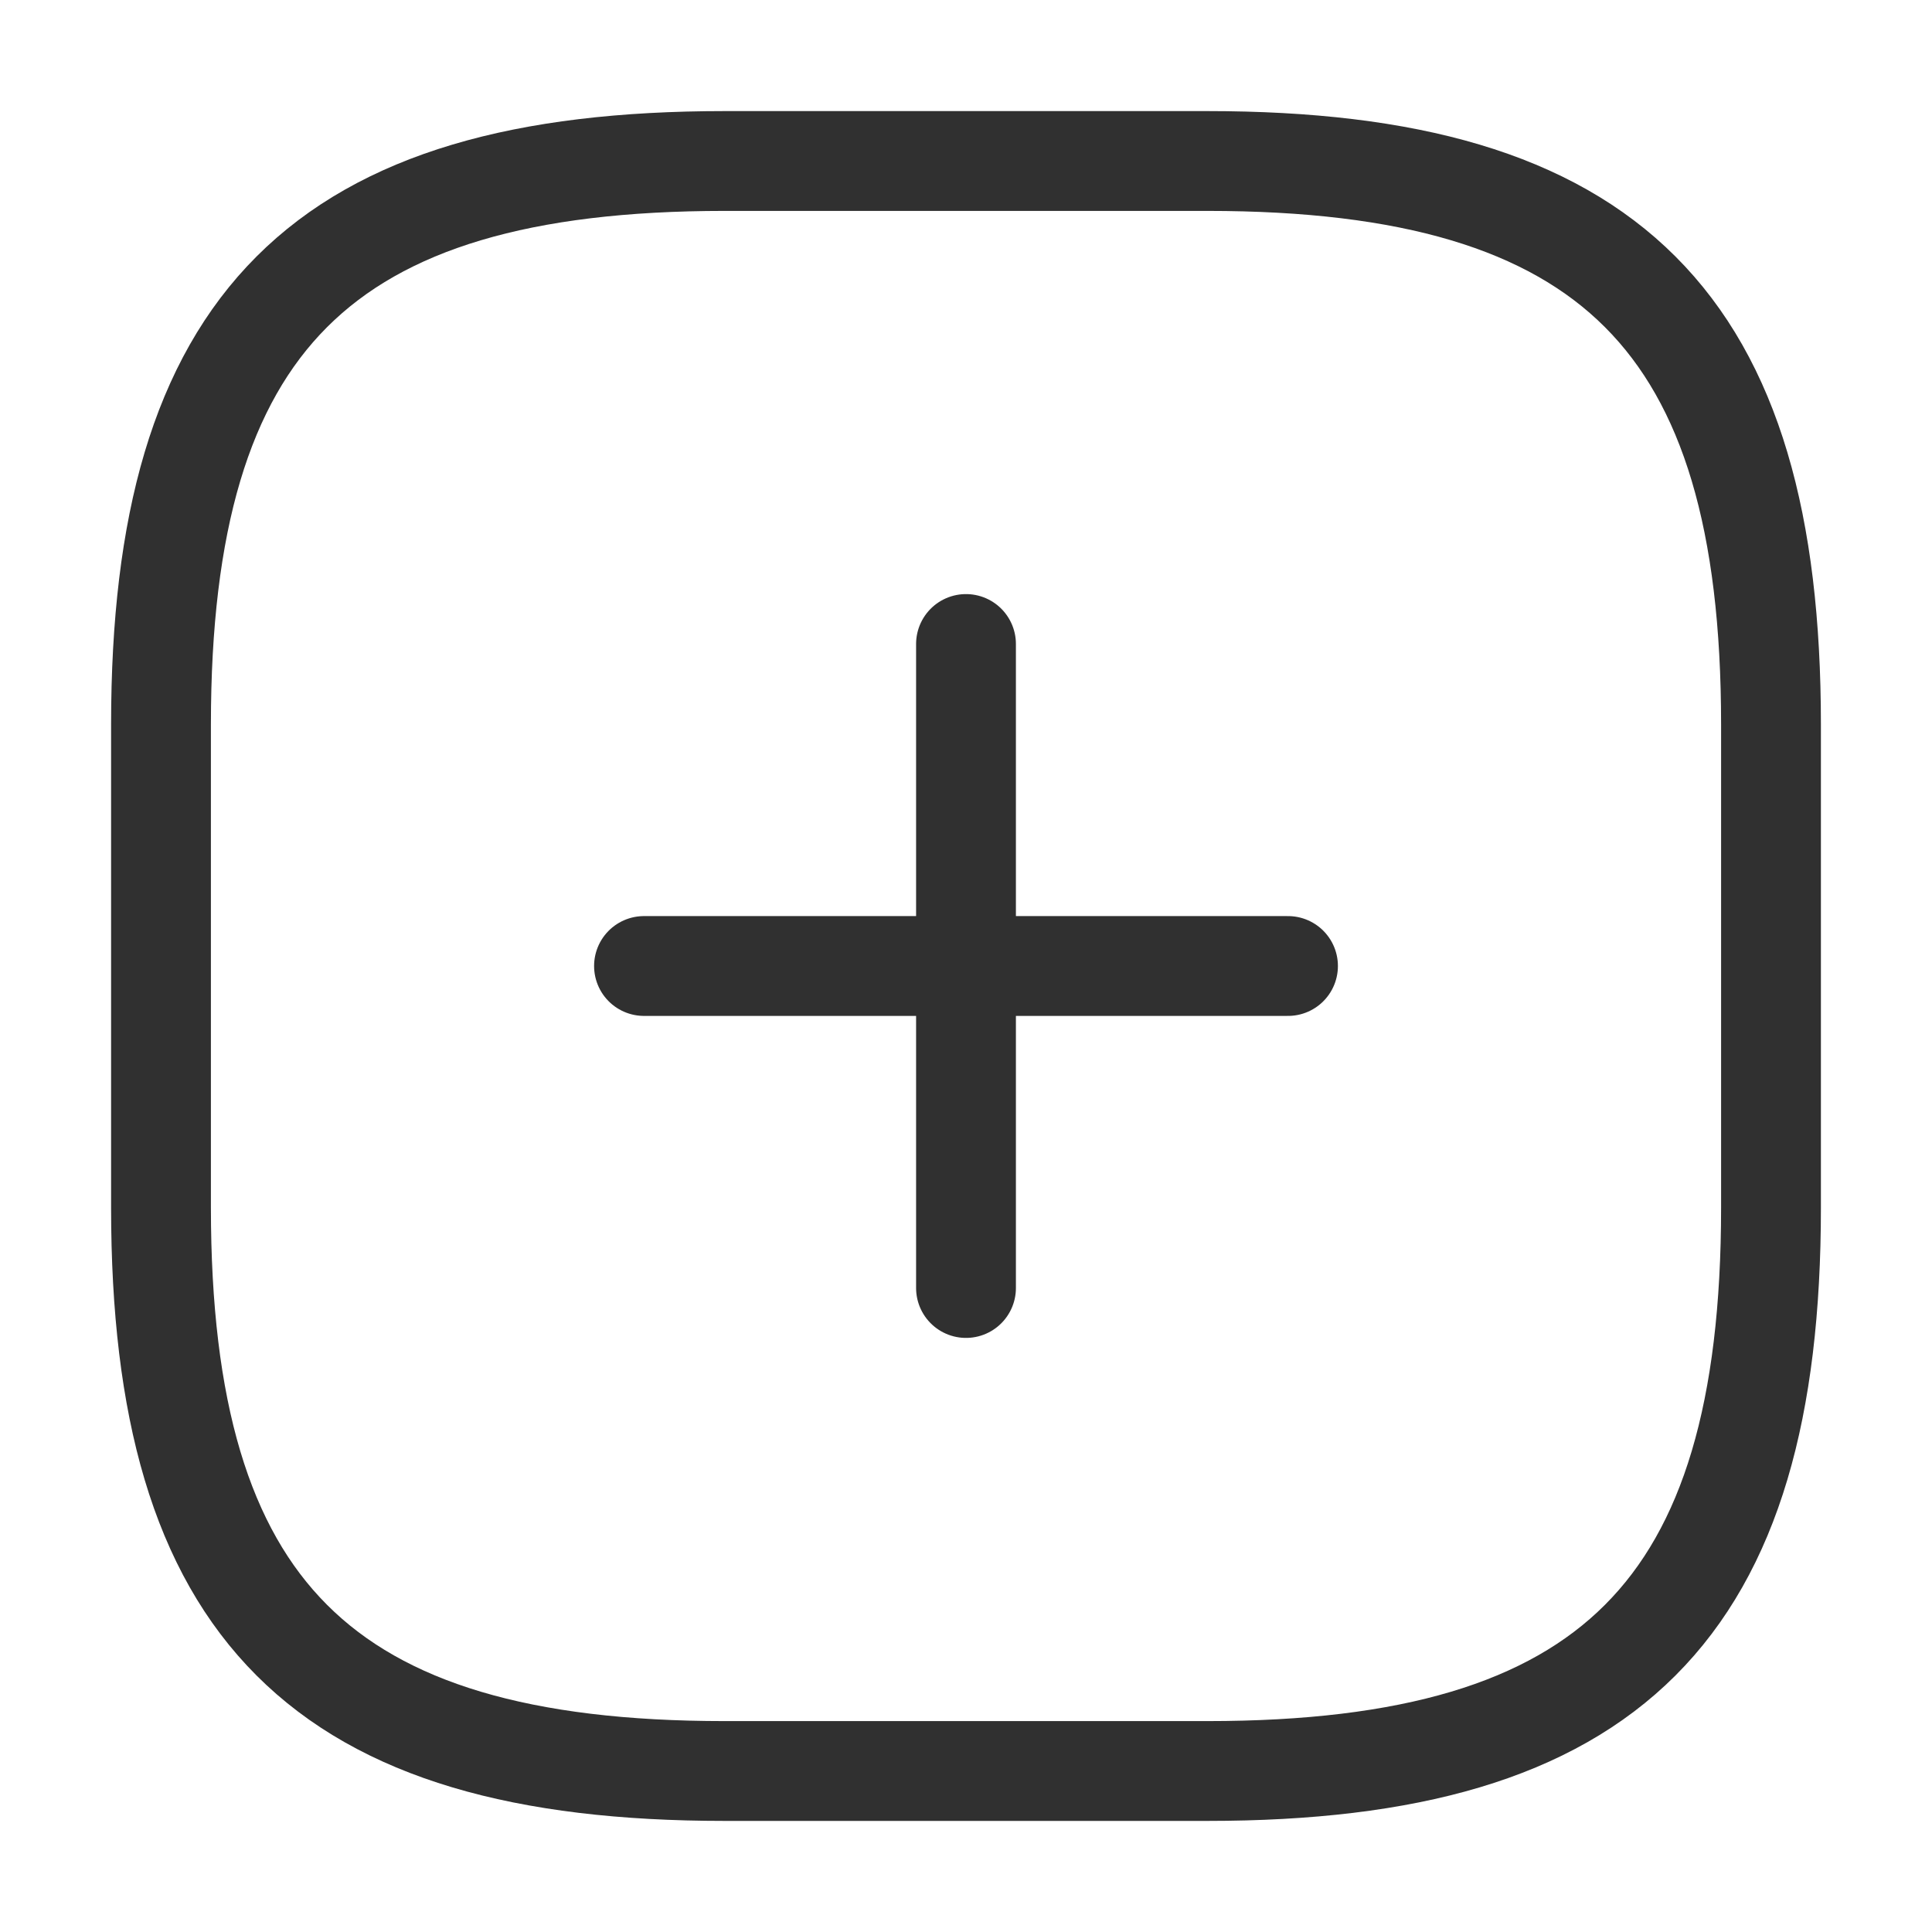 <svg width="15" height="15" viewBox="0 0 15 15" fill="none" xmlns="http://www.w3.org/2000/svg">
<path d="M5 7.5H10" stroke="#303030" stroke-width="0.775" stroke-linecap="round" stroke-linejoin="round"/>
<path d="M7.5 10V5" stroke="#303030" stroke-width="0.775" stroke-linecap="round" stroke-linejoin="round"/>
<path d="M5.625 13.75H9.375C12.5 13.75 13.75 12.5 13.75 9.375V5.625C13.75 2.5 12.5 1.25 9.375 1.25H5.625C2.5 1.25 1.25 2.5 1.25 5.625V9.375C1.25 12.5 2.5 13.75 5.625 13.75Z" stroke="#303030" stroke-width="0.775" stroke-linecap="round" stroke-linejoin="round"/>
</svg>
